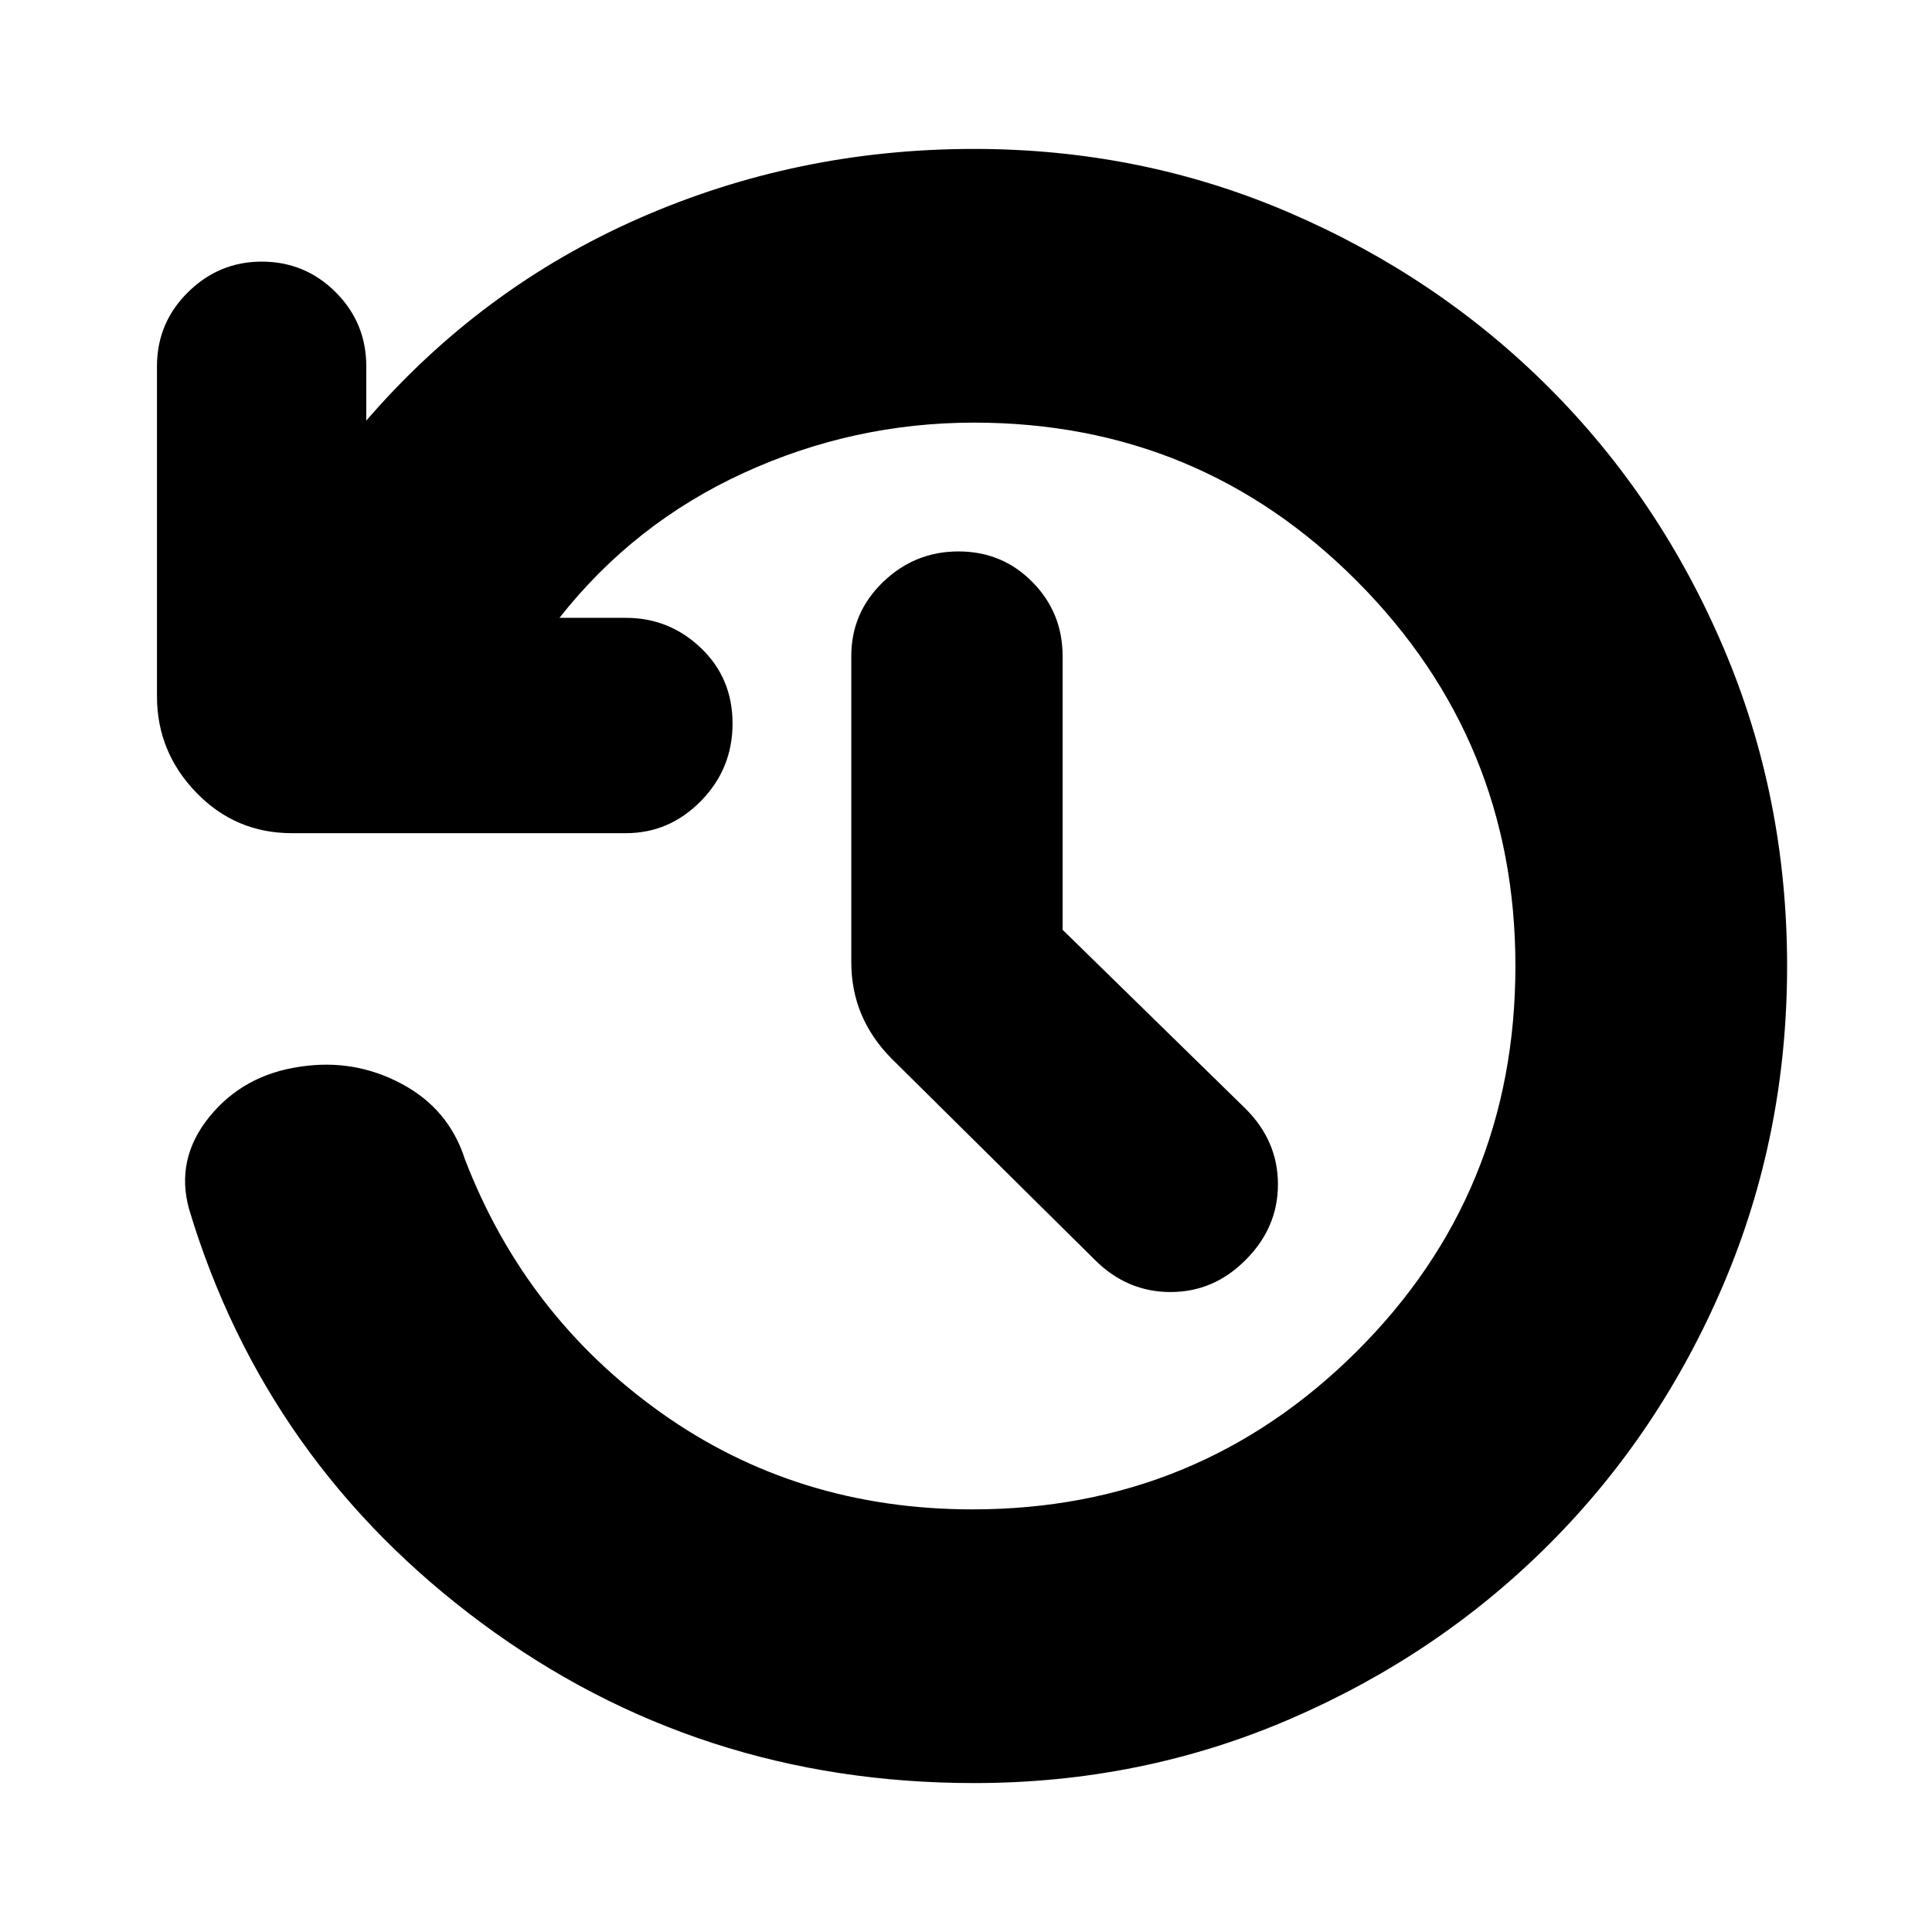 <svg xmlns="http://www.w3.org/2000/svg" height="24" viewBox="0 -960 960 960" width="24"><path d="M484-74q-137.31 0-244.65-79.5Q132-233 94-359q-7-25 10-46t45.39-25q26.61-4 50.11 8.5T231-384q30 78 97.5 126t154.74 48q112.06 0 190.91-78.5T753-480q0-112-78.5-191T484-750q-59.98 0-114.49 25T278-653h33q21.6 0 37.3 15 15.7 15 15.7 37.5T348.3-562q-15.7 16-37.3 16H145q-28 0-47.5-20.2T78-614v-164q0-21.6 15.41-36.8Q108.82-830 130-830q21.6 0 36.8 15.2Q182-799.6 182-778v27q57-66 135.5-100.5T484-886q83.25 0 156.97 31.8 73.73 31.8 128.81 86.91 55.07 55.1 86.64 129.2Q888-564 888-480t-31.58 158.09q-31.57 74.1-86.64 129.2-55.08 55.11-128.81 86.91Q567.25-74 484-74Zm44-424 91 89q16 16 16 37.5T619-334q-15.8 16-37.4 16-21.6 0-37.6-16L443-434q-10-10.14-15-22.07T423-482v-152q0-21.6 15.78-36.8 15.78-15.2 37.5-15.2T513-670.8q15 15.2 15 36.8v136Z"/></svg>